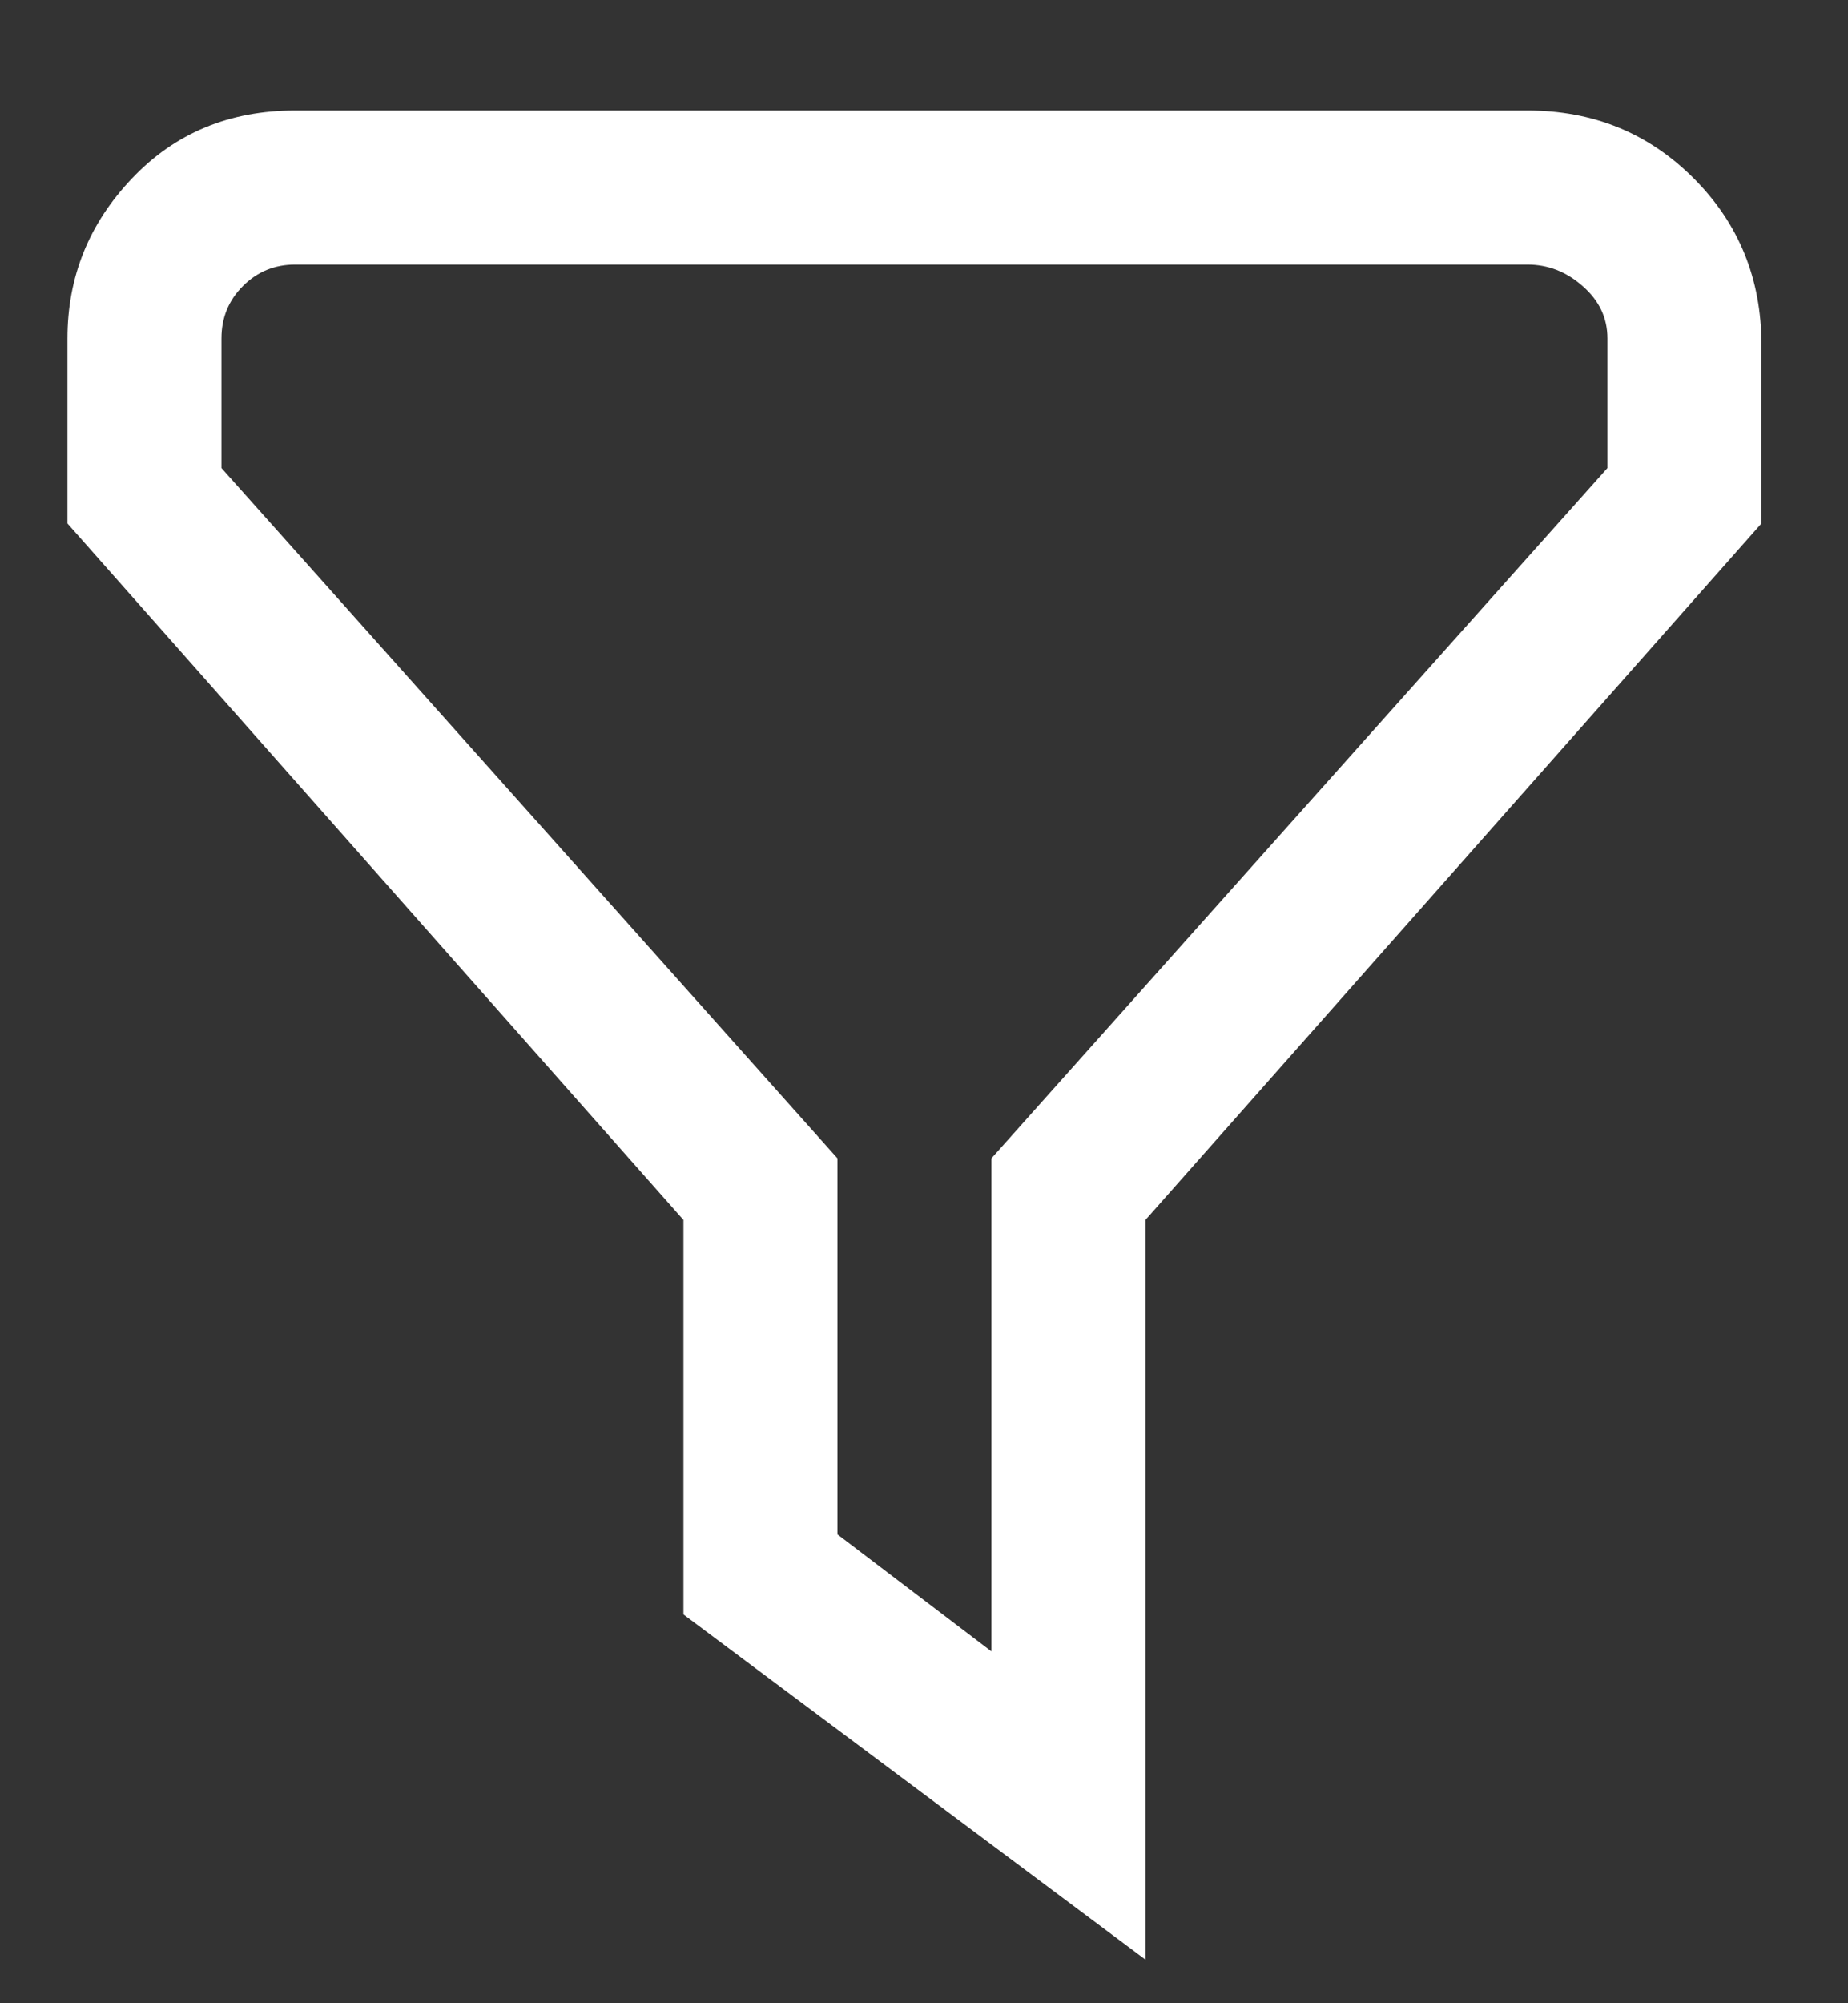 <svg width="12" height="13" viewBox="0 0 12 13" fill="none" xmlns="http://www.w3.org/2000/svg">
<rect x="0" y="0" width="12" height="13" fill="#333333" stroke="none"/>
<path d="M7.438 12.717L4.438 10.477V7.917L0.438 3.397V2.197C0.438 1.797 0.578 1.45 0.858 1.157C1.137 0.863 1.491 0.717 1.917 0.717H9.918C10.344 0.717 10.704 0.863 10.998 1.157C11.291 1.45 11.438 1.81 11.438 2.237V3.397L7.438 7.917V12.717ZM5.438 9.957L6.438 10.717V7.517L10.438 3.037V2.197C10.438 2.063 10.384 1.95 10.277 1.857C10.171 1.763 10.051 1.717 9.918 1.717H1.917C1.784 1.717 1.671 1.763 1.577 1.857C1.484 1.95 1.438 2.063 1.438 2.197V3.037L5.438 7.517V9.957Z" fill="white"/>
</svg>
